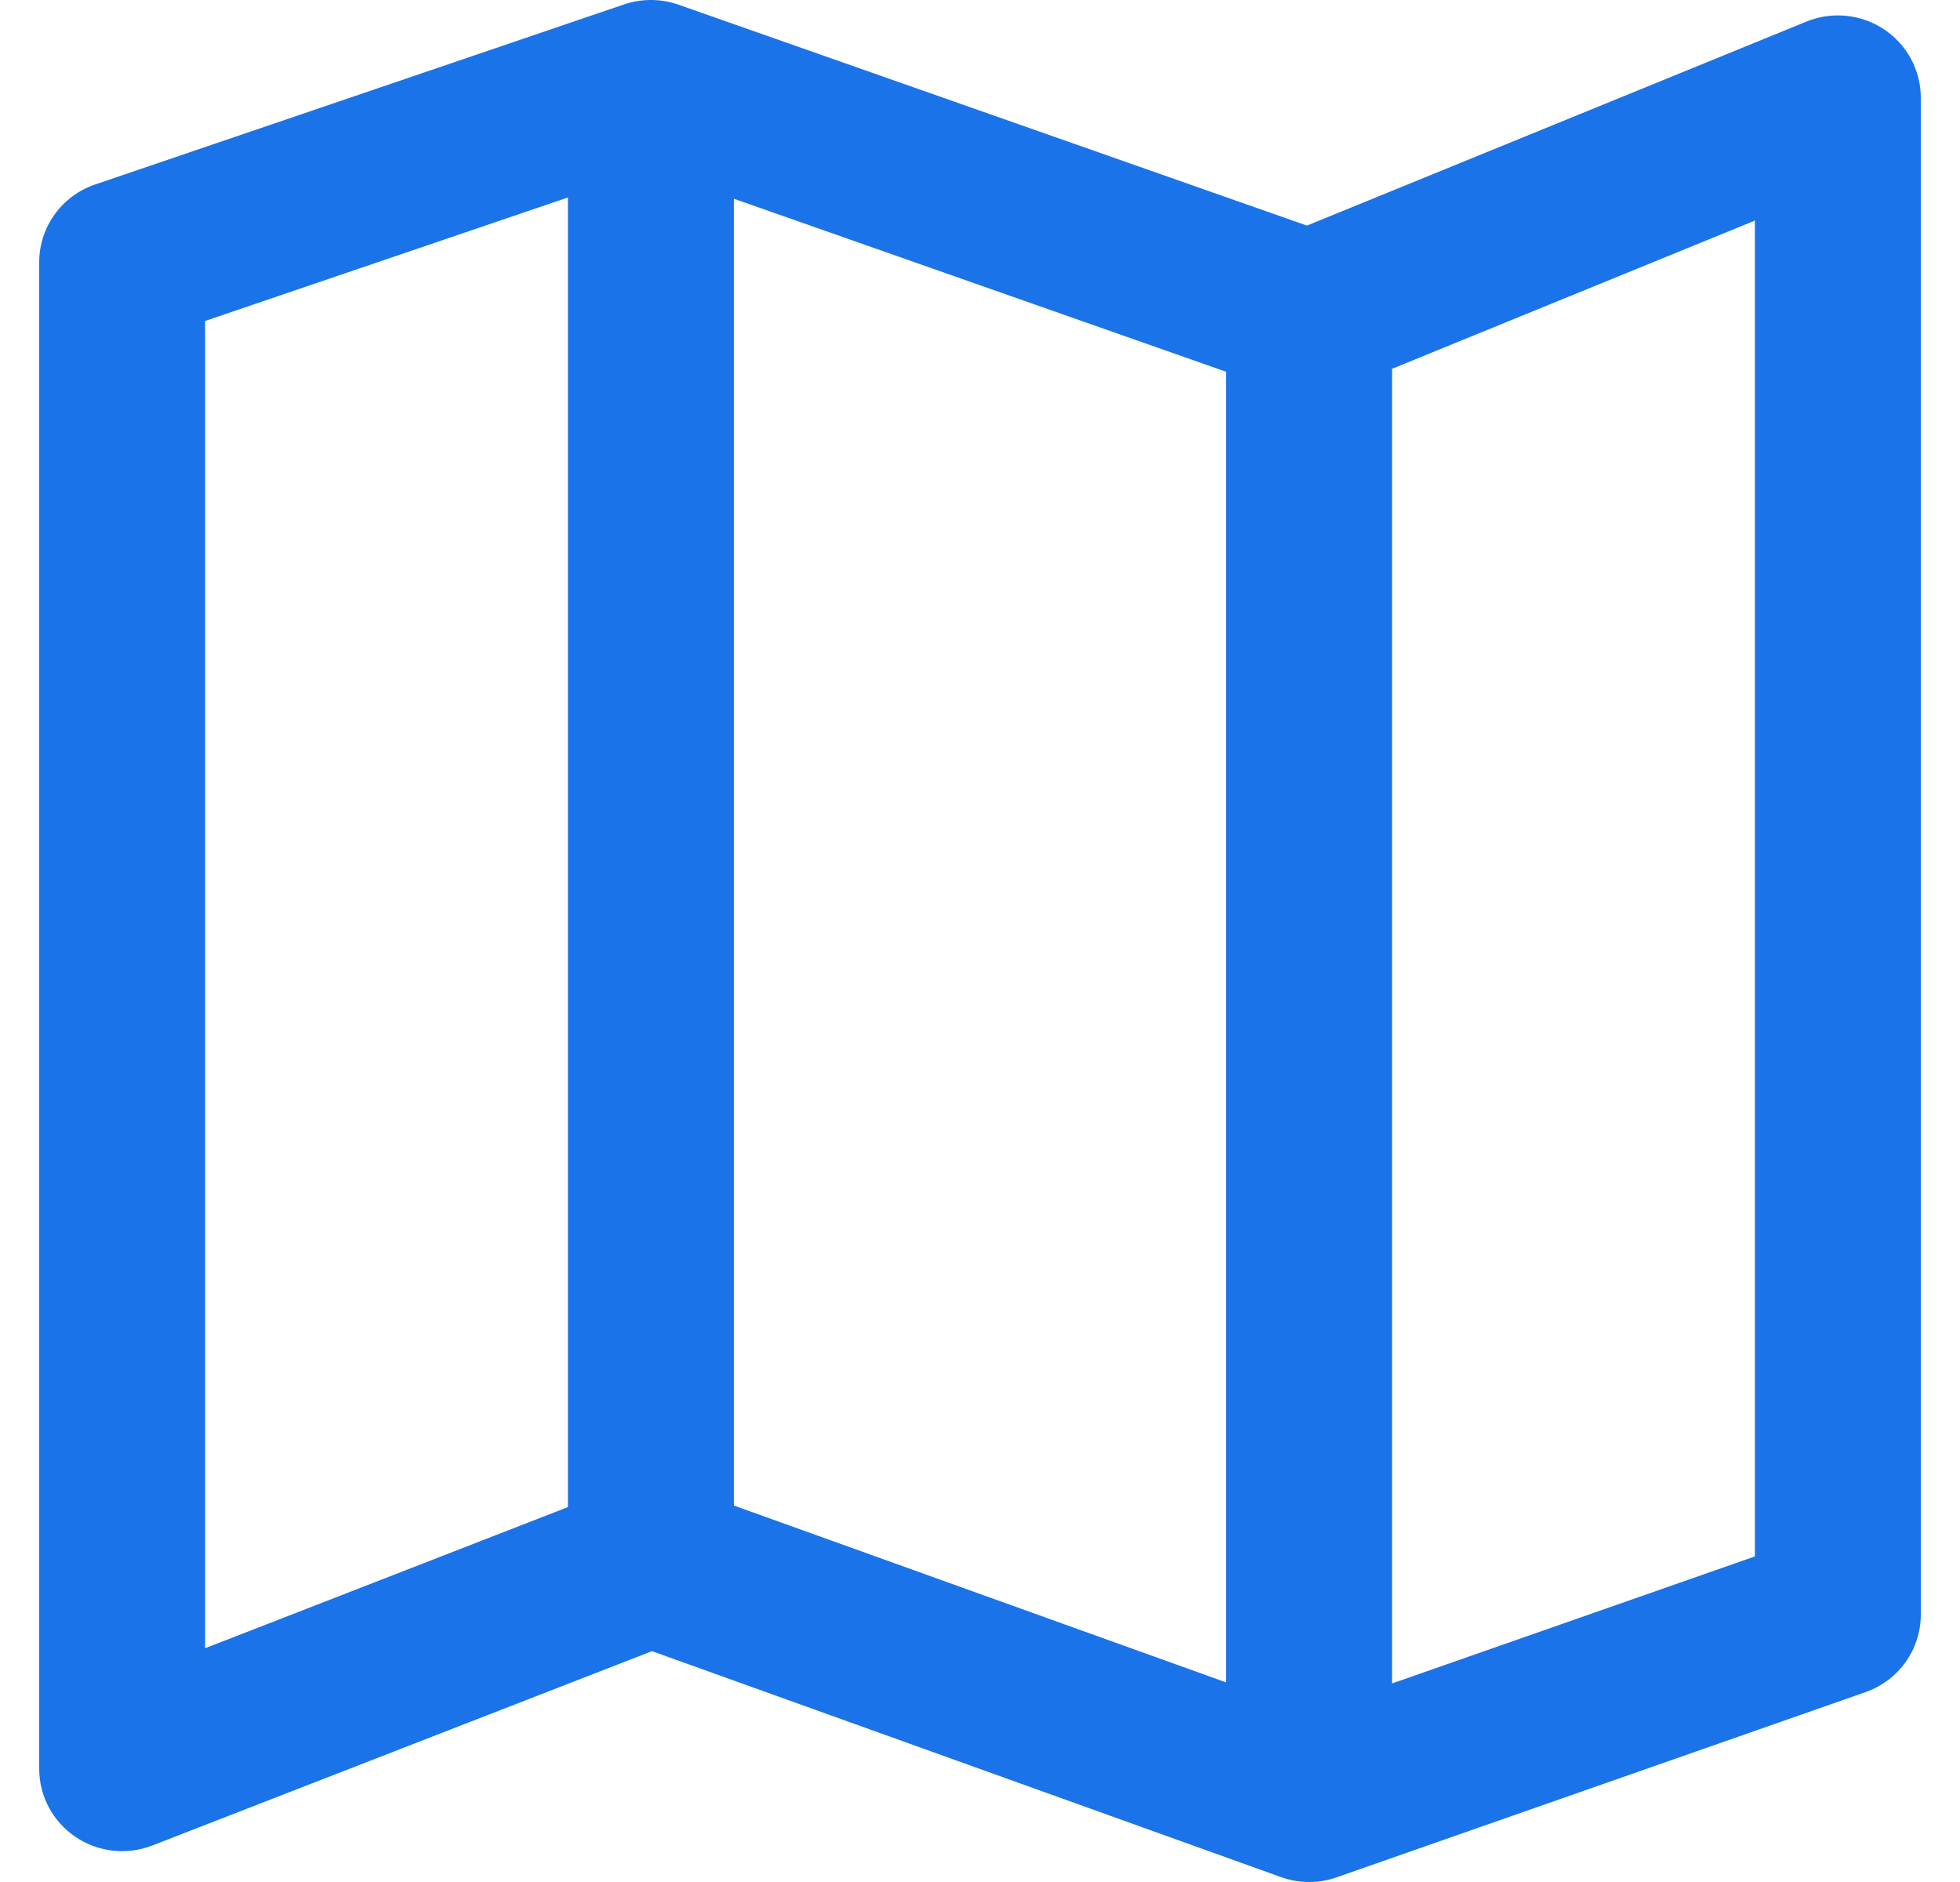 <svg width="25" height="24" viewBox="0 0 25 24" fill="none" xmlns="http://www.w3.org/2000/svg">
<g clip-path="url(#clip0_234_694)">
<path fill-rule="evenodd" clip-rule="evenodd" d="M7.958 0.057C8.184 -0.02 8.43 -0.019 8.655 0.06L16.67 2.877L23.039 0.276C23.366 0.142 23.738 0.179 24.031 0.374C24.324 0.569 24.5 0.896 24.5 1.246V20.59C24.5 21.035 24.217 21.431 23.794 21.579L17.05 23.94C16.82 24.021 16.568 24.02 16.338 23.937L8.316 21.056L1.944 23.534C1.618 23.661 1.251 23.62 0.962 23.424C0.673 23.229 0.5 22.904 0.5 22.557V3.344C0.5 2.896 0.787 2.497 1.215 2.352L7.958 0.057ZM9.36 19.199L15.64 21.455V4.741L9.36 2.534V19.199ZM7.244 2.518V19.219L2.616 21.019V4.093L7.244 2.518ZM17.756 4.703V21.468L22.384 19.848V2.813L17.756 4.703Z" fill="#1A73E8"/>
</g>
<defs>
<clipPath id="clip0_234_694">
<rect width="24" height="24" fill="white" transform="translate(0.5)"/>
</clipPath>
</defs>
</svg>
